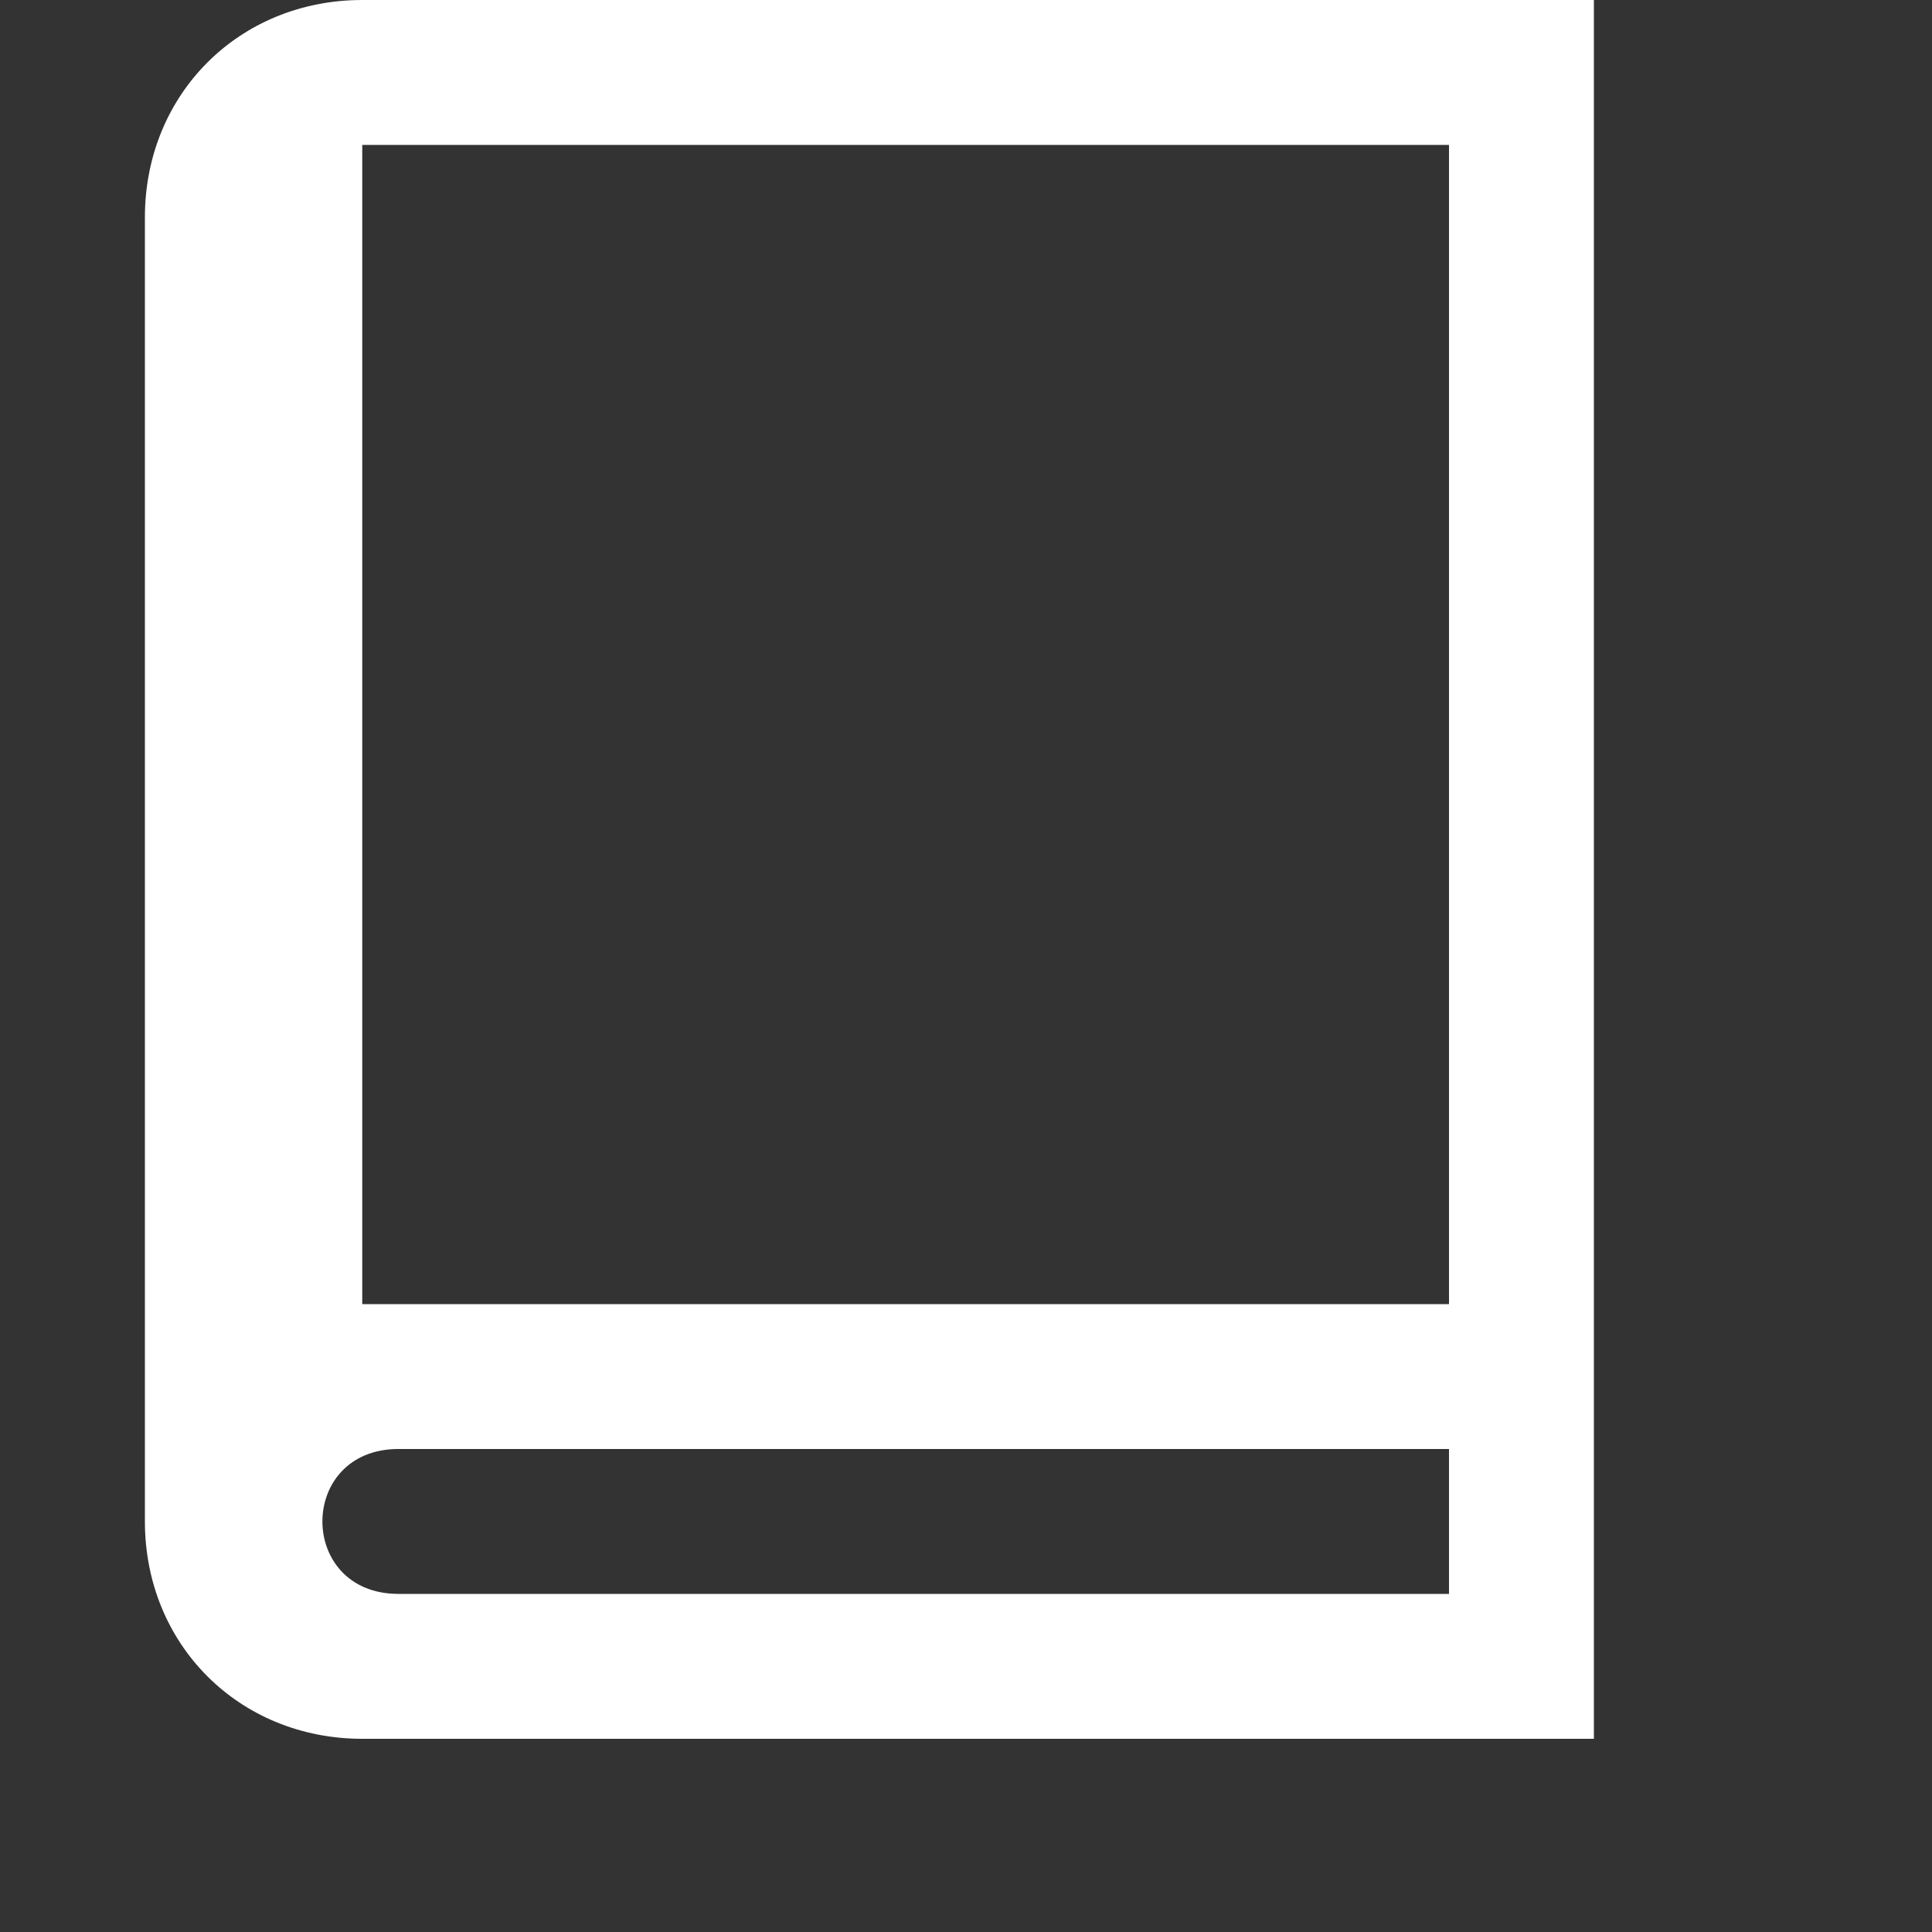 <?xml version="1.0" encoding="utf-8"?>
<!-- Generator: Adobe Illustrator 21.1.0, SVG Export Plug-In . SVG Version: 6.00 Build 0)  -->
<svg version="1.1" id="Layer_1" xmlns="http://www.w3.org/2000/svg" xmlns:xlink="http://www.w3.org/1999/xlink" x="0px" y="0px"
	 viewBox="0 0 24 24" style="enable-background:new 0 0 24 24;" xml:space="preserve">
<rect x="0" y="0" width="24" height="24" fill="#333333" stroke="none"/>
<style type="text/css">
	.st0{fill:#FFFFFF;}
</style>
<g transform="scale(0.9)"><path class="st0" d="M22,24H5c-1.7,0-3-1.3-3-3V3c0-1.7,1.3-3,3-3h17V24z M20,20H5.5c-1.4,0-1.4,2,0,2H20V20z M20,2H5v16h15V2z"/></g>
</svg>
